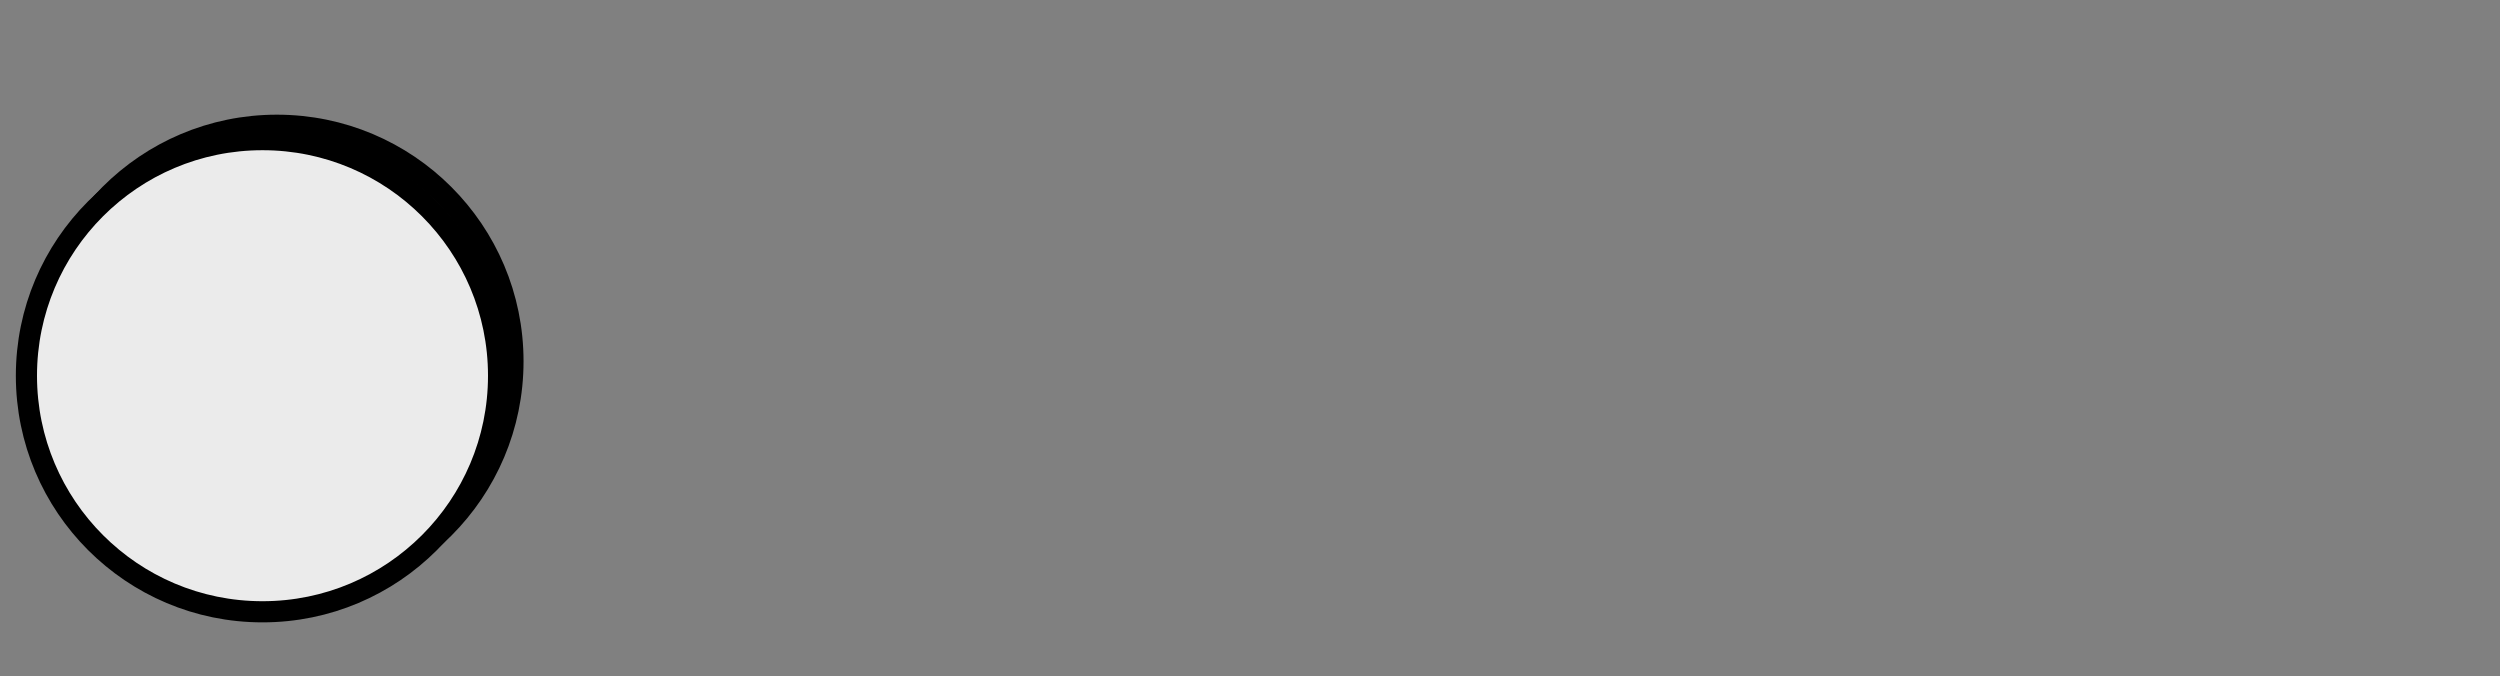 <?xml version="1.0" encoding="UTF-8" standalone="no"?>
<!DOCTYPE svg PUBLIC "-//W3C//DTD SVG 1.1//EN" "http://www.w3.org/Graphics/SVG/1.1/DTD/svg11.dtd">
<svg width="100%" height="100%" viewBox="0 0 1811 490" version="1.1" xmlns="http://www.w3.org/2000/svg" xmlns:xlink="http://www.w3.org/1999/xlink" xml:space="preserve" xmlns:serif="http://www.serif.com/" style="fill-rule:evenodd;clip-rule:evenodd;stroke-linecap:round;stroke-linejoin:round;stroke-miterlimit:1.5;">
    <rect x="0" y="0" width="1811" height="490" fill="#808080" stroke="none"/>
    <g transform="matrix(1,0,0,1,-1862.45,-4561.91)">
        <g id="RECEIVE--GIVE3" serif:id="RECEIVE/ GIVE3" transform="matrix(1,0,0,1,421.467,2593.71)">
            <rect x="1440.98" y="1968.2" width="1810.34" height="489.186" style="fill:none;"/>
            <g id="PICTURE1" transform="matrix(1.042,0,0,1.042,-2259.75,-185.01)">
                <g id="OBJETOS-ENTREGADOS-OBTENIDOS" serif:id="OBJETOS ENTREGADOS OBTENIDOS">
                    <g id="PICTURE11" serif:id="PICTURE1">
                        <g transform="matrix(0.856,0,0,0.856,3539.93,1806.12)">
                            <circle cx="238.468" cy="597.541" r="191.731" style="fill:rgb(235,235,235);stroke:black;stroke-width:17.18px;"/>
                        </g>
                        <g transform="matrix(0.856,0,0,0.856,3529.93,1816.12)">
                            <circle cx="238.468" cy="597.541" r="191.731" style="fill:rgb(235,235,235);stroke:black;stroke-width:17.18px;"/>
                        </g>
                    </g>
                </g>
            </g>
        </g>
    </g>
</svg>
